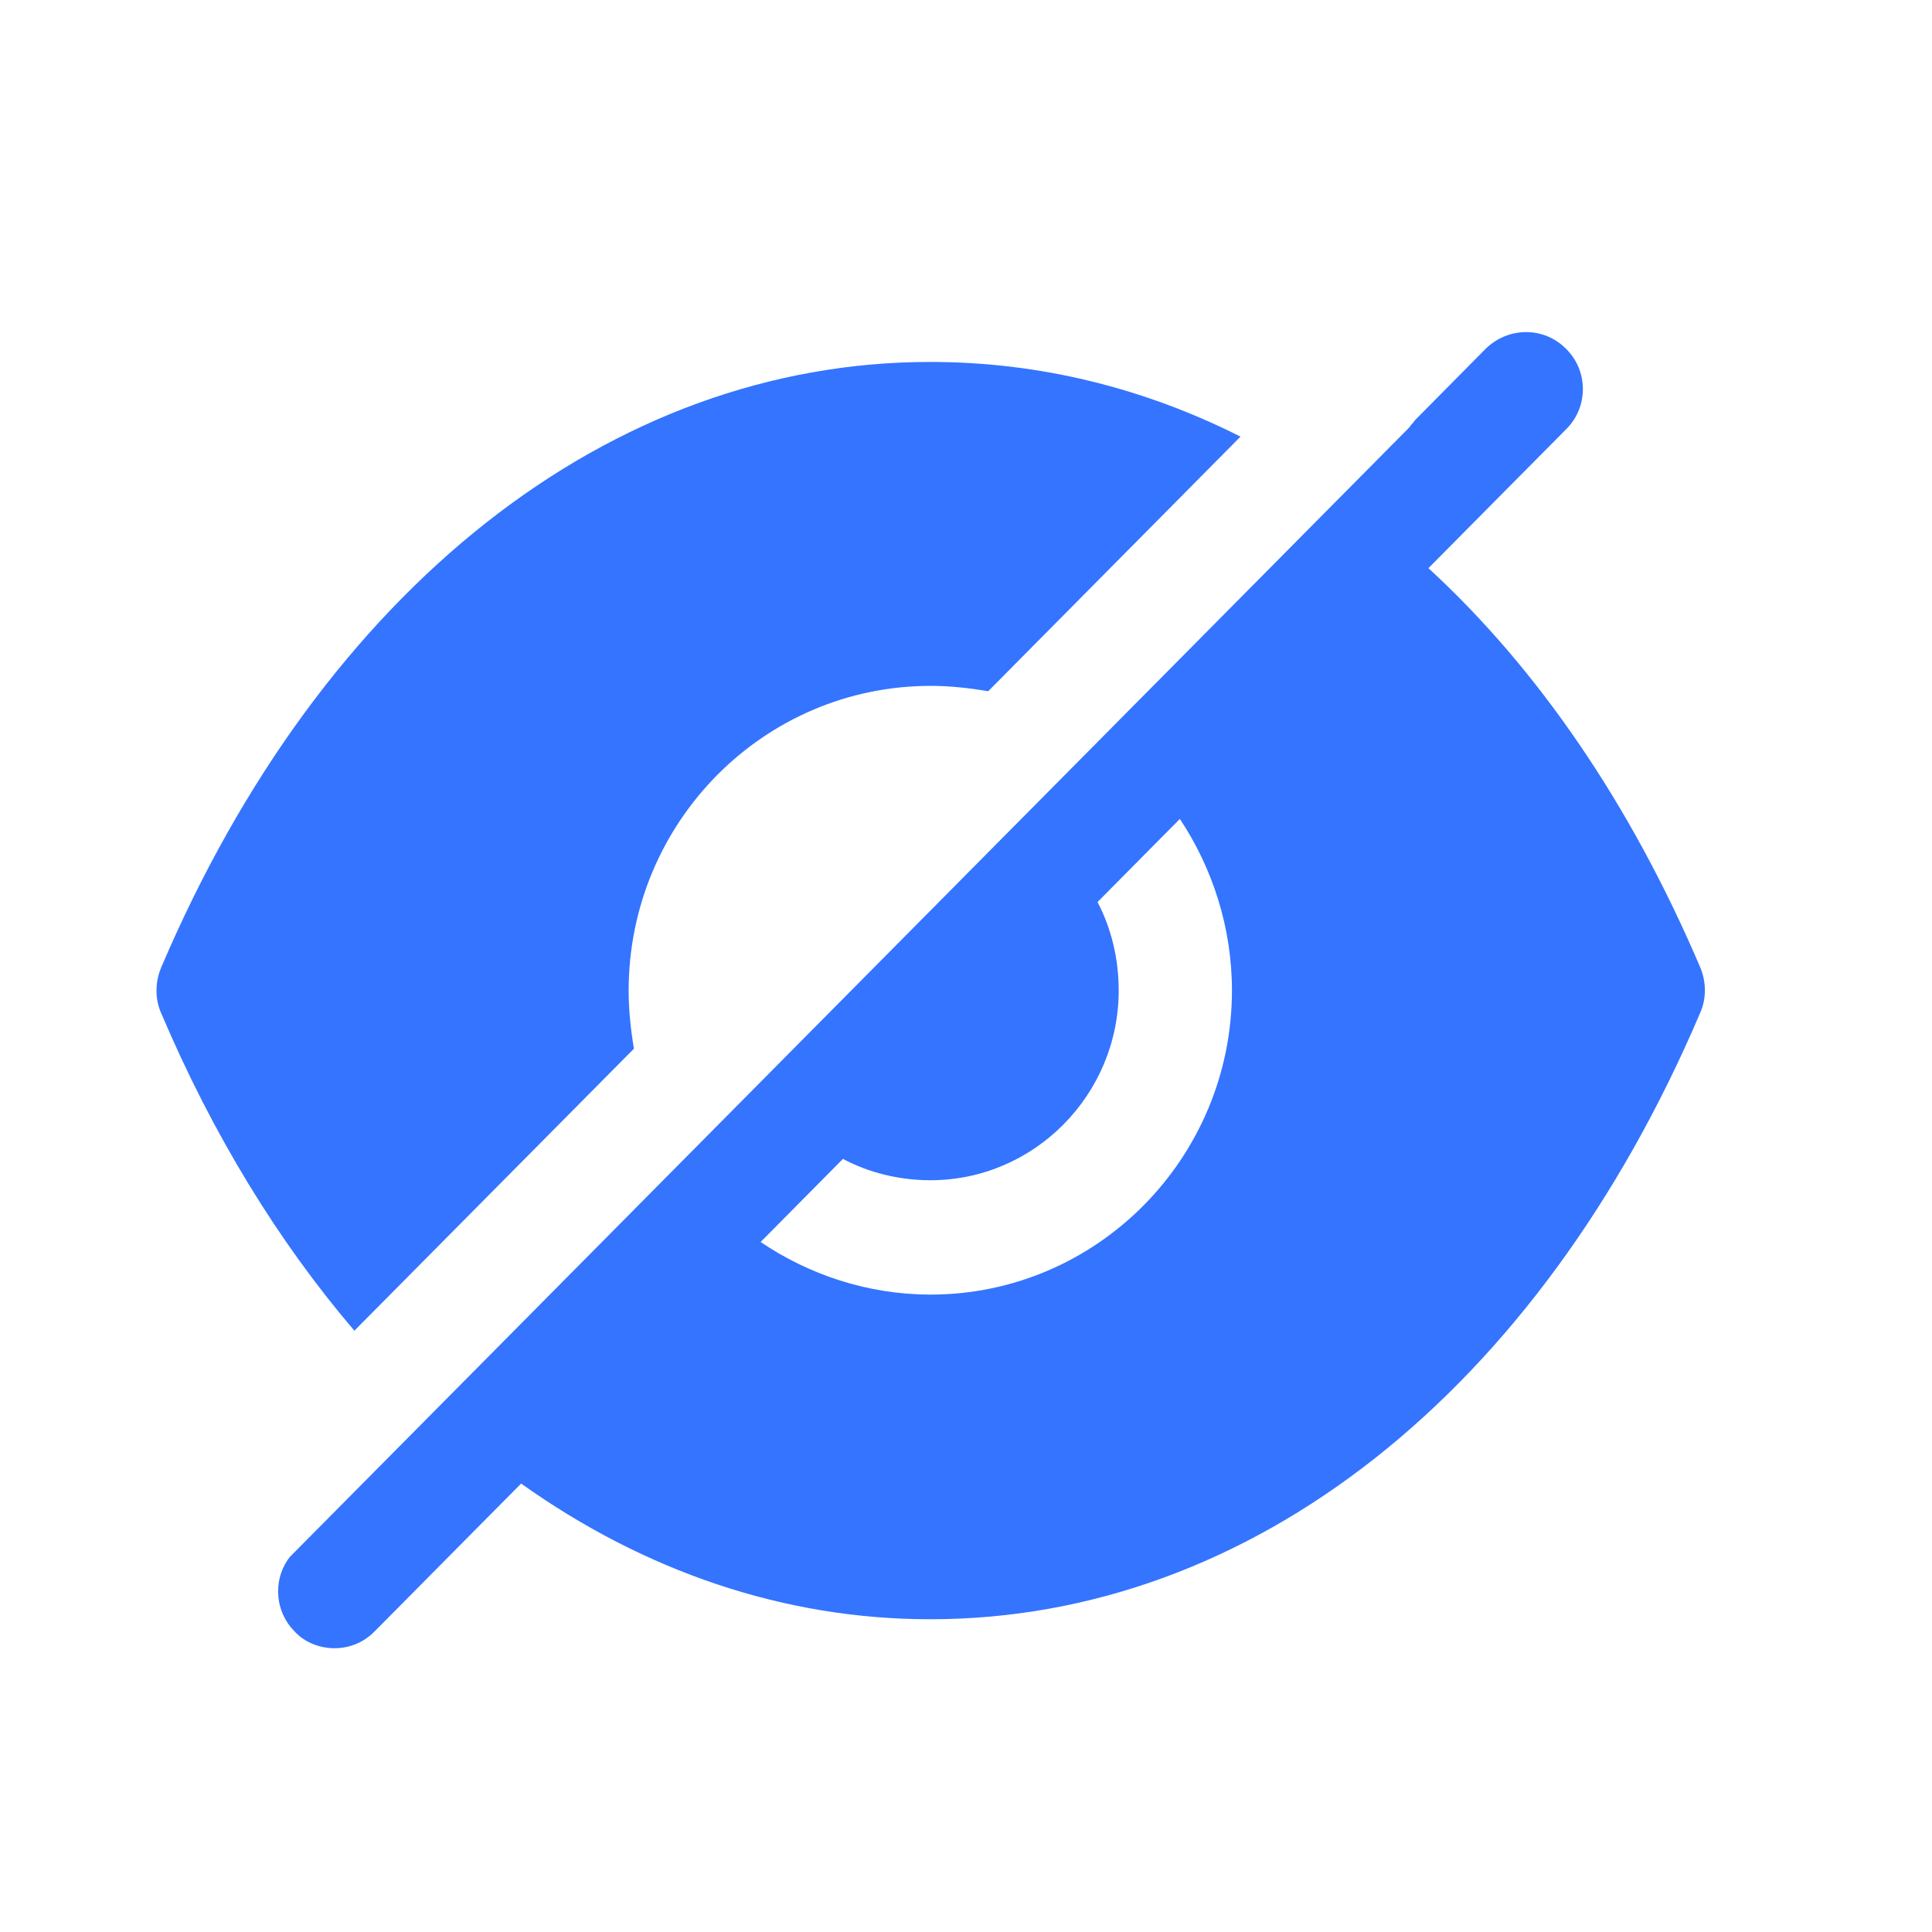 <svg width="26" height="26" viewBox="0 0 26 26" fill="none" xmlns="http://www.w3.org/2000/svg">
<g id="Hide">
<g id="Iconly/Bold/Hide">
<g id="Hide_2">
<path id="Vector" d="M19.995 4.692C20.3 4.395 20.778 4.395 21.073 4.692C21.378 4.99 21.378 5.482 21.073 5.78L19.223 7.646C20.697 9 21.947 10.826 22.882 13.021C22.964 13.216 22.964 13.442 22.882 13.626C20.707 18.735 16.834 21.791 12.523 21.791H12.513C10.551 21.791 8.67 21.145 7.013 19.965L5.041 21.955C4.889 22.109 4.696 22.181 4.502 22.181C4.309 22.181 4.106 22.109 3.964 21.955C3.709 21.699 3.669 21.289 3.872 20.991L3.903 20.95L18.938 5.78C18.958 5.759 18.979 5.739 18.989 5.718C19.009 5.698 19.029 5.677 19.04 5.657L19.995 4.692ZM12.526 4.871C13.98 4.871 15.393 5.219 16.694 5.876L13.299 9.302C13.055 9.261 12.79 9.23 12.526 9.23C10.279 9.23 8.46 11.066 8.46 13.333C8.46 13.6 8.49 13.866 8.531 14.113L4.769 17.908C3.753 16.718 2.868 15.282 2.167 13.63C2.086 13.446 2.086 13.22 2.167 13.025C4.342 7.917 8.216 4.871 12.516 4.871H12.526ZM15.878 11.021L14.77 12.139C14.953 12.488 15.055 12.898 15.055 13.329C15.055 14.734 13.916 15.883 12.523 15.883C12.096 15.883 11.69 15.78 11.344 15.596L10.236 16.714C10.887 17.155 11.68 17.422 12.523 17.422C14.76 17.422 16.579 15.586 16.579 13.329C16.579 12.478 16.315 11.678 15.878 11.021Z" fill="#3474FF"/>
</g>
</g>
</g>
</svg>
